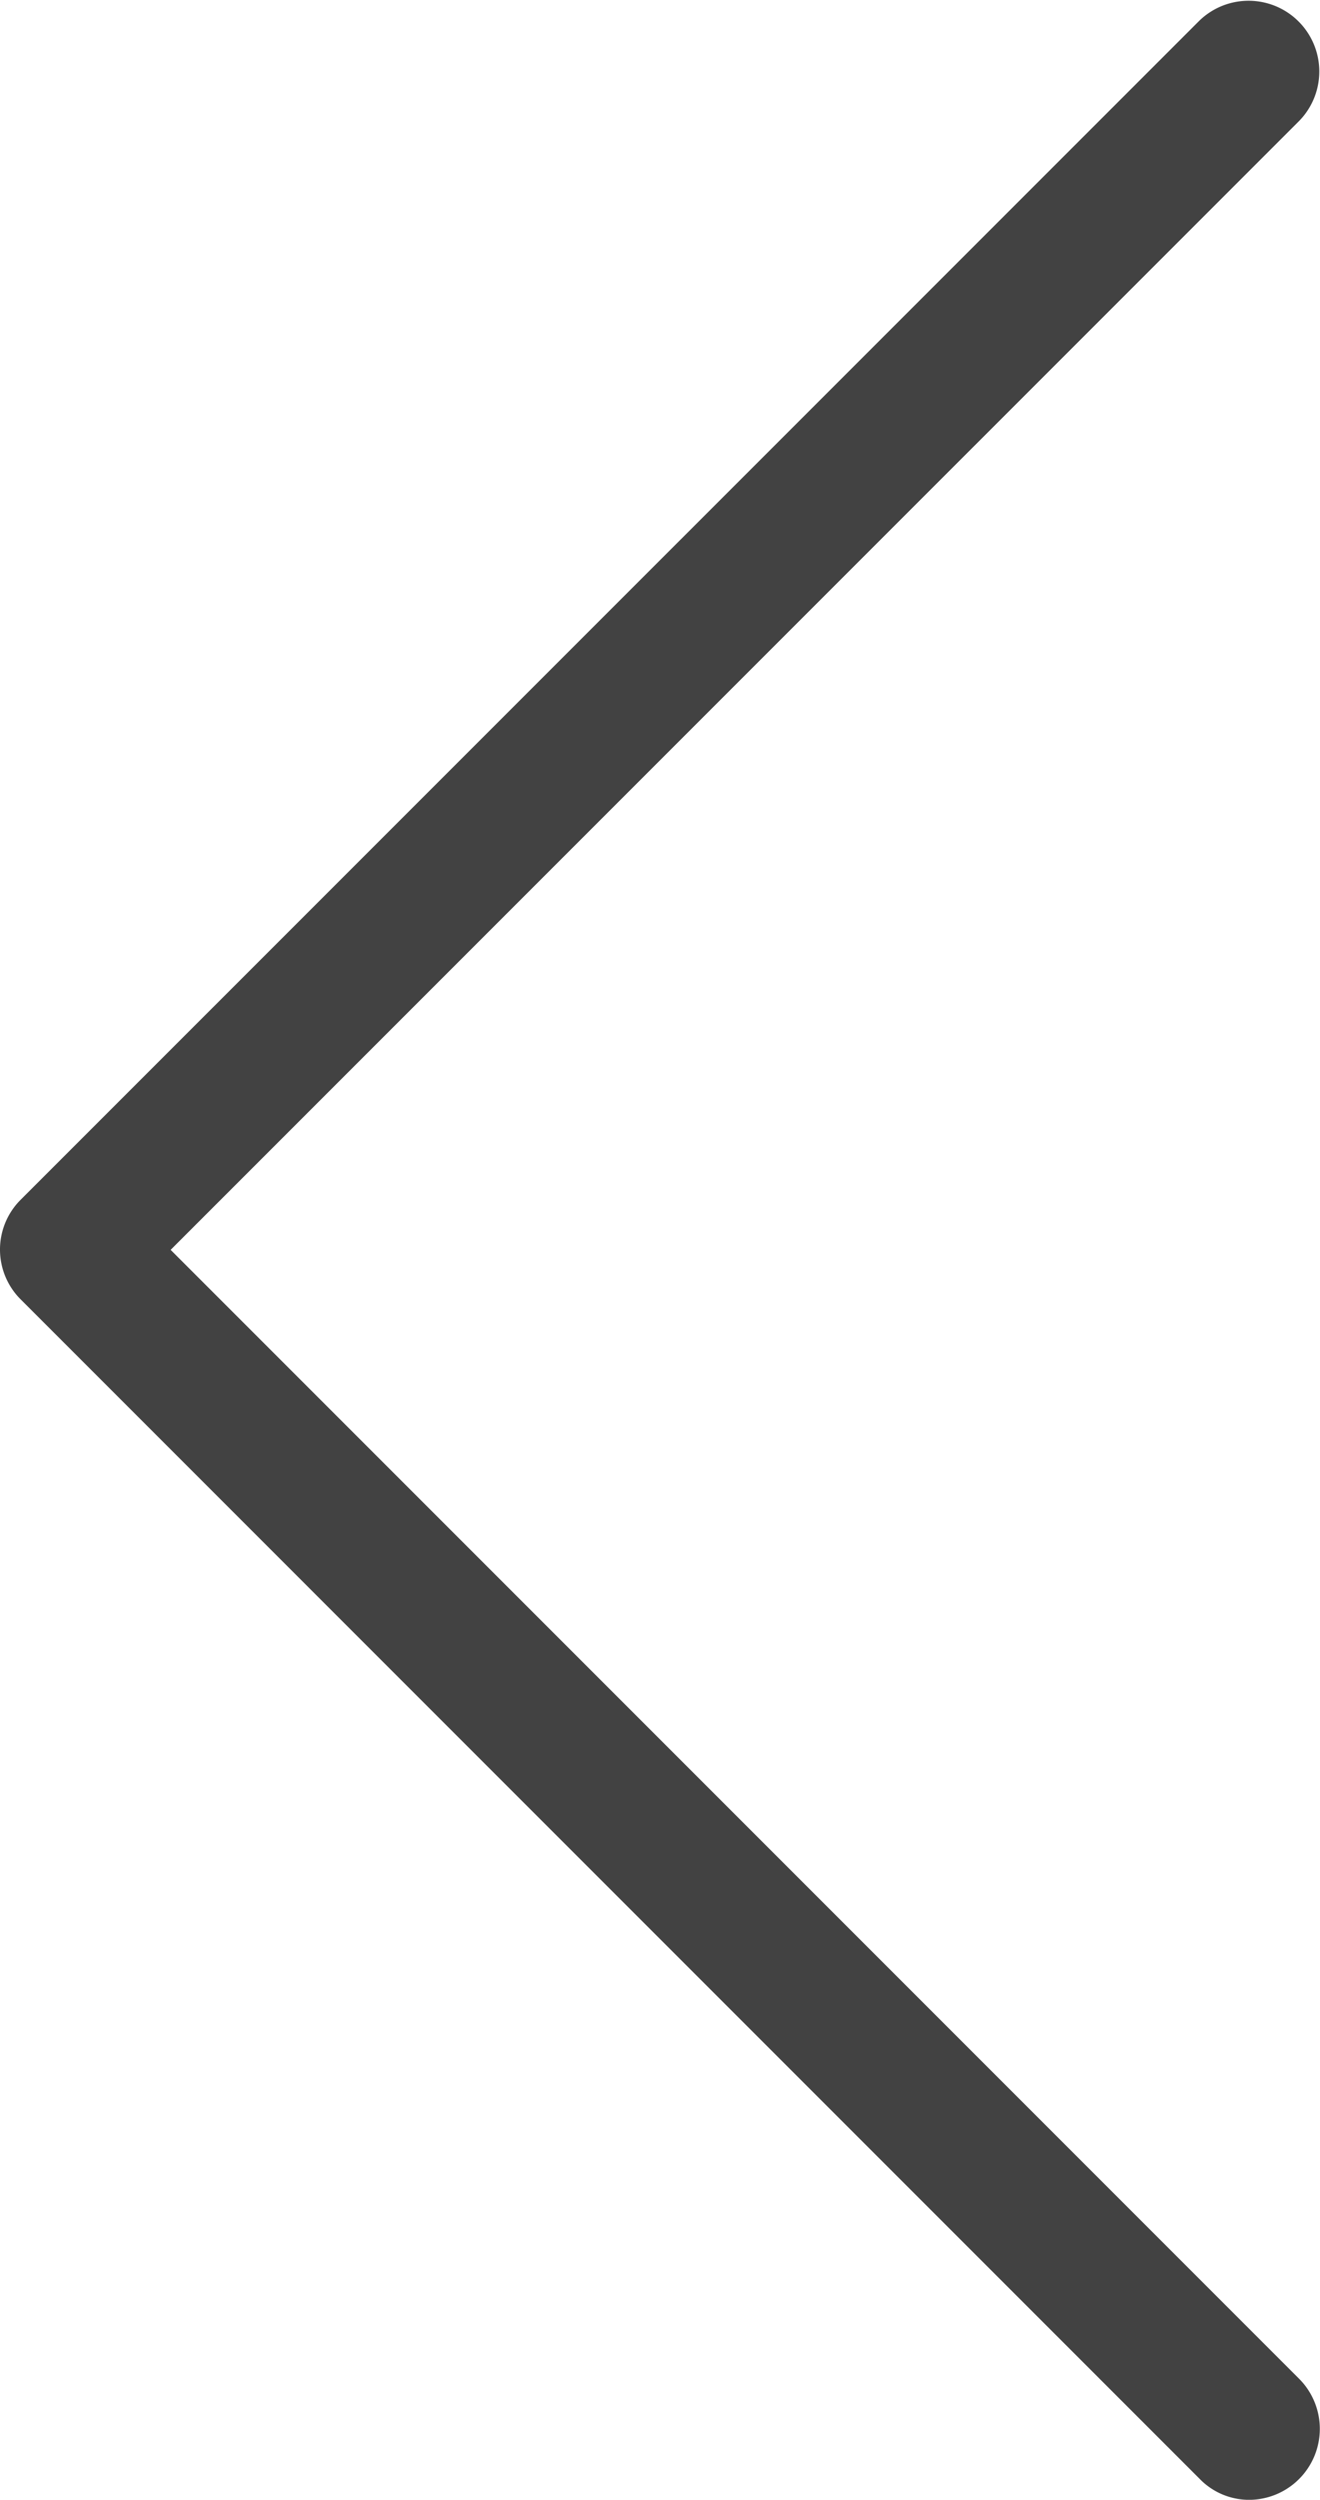 <svg xmlns="http://www.w3.org/2000/svg" width="29.658" height="56.144" viewBox="0 0 29.658 56.144"><defs><style>.a{fill:#424242;}</style></defs><path class="a" d="M113.013,26.953,139.5.468a1.589,1.589,0,0,1,2.247,2.247L116.39,28.071l25.356,25.356a1.594,1.594,0,0,1-1.118,2.718,1.55,1.55,0,0,1-1.118-.471L113.025,29.188A1.58,1.58,0,0,1,113.013,26.953Z" transform="translate(-112.556 0)"/></svg>